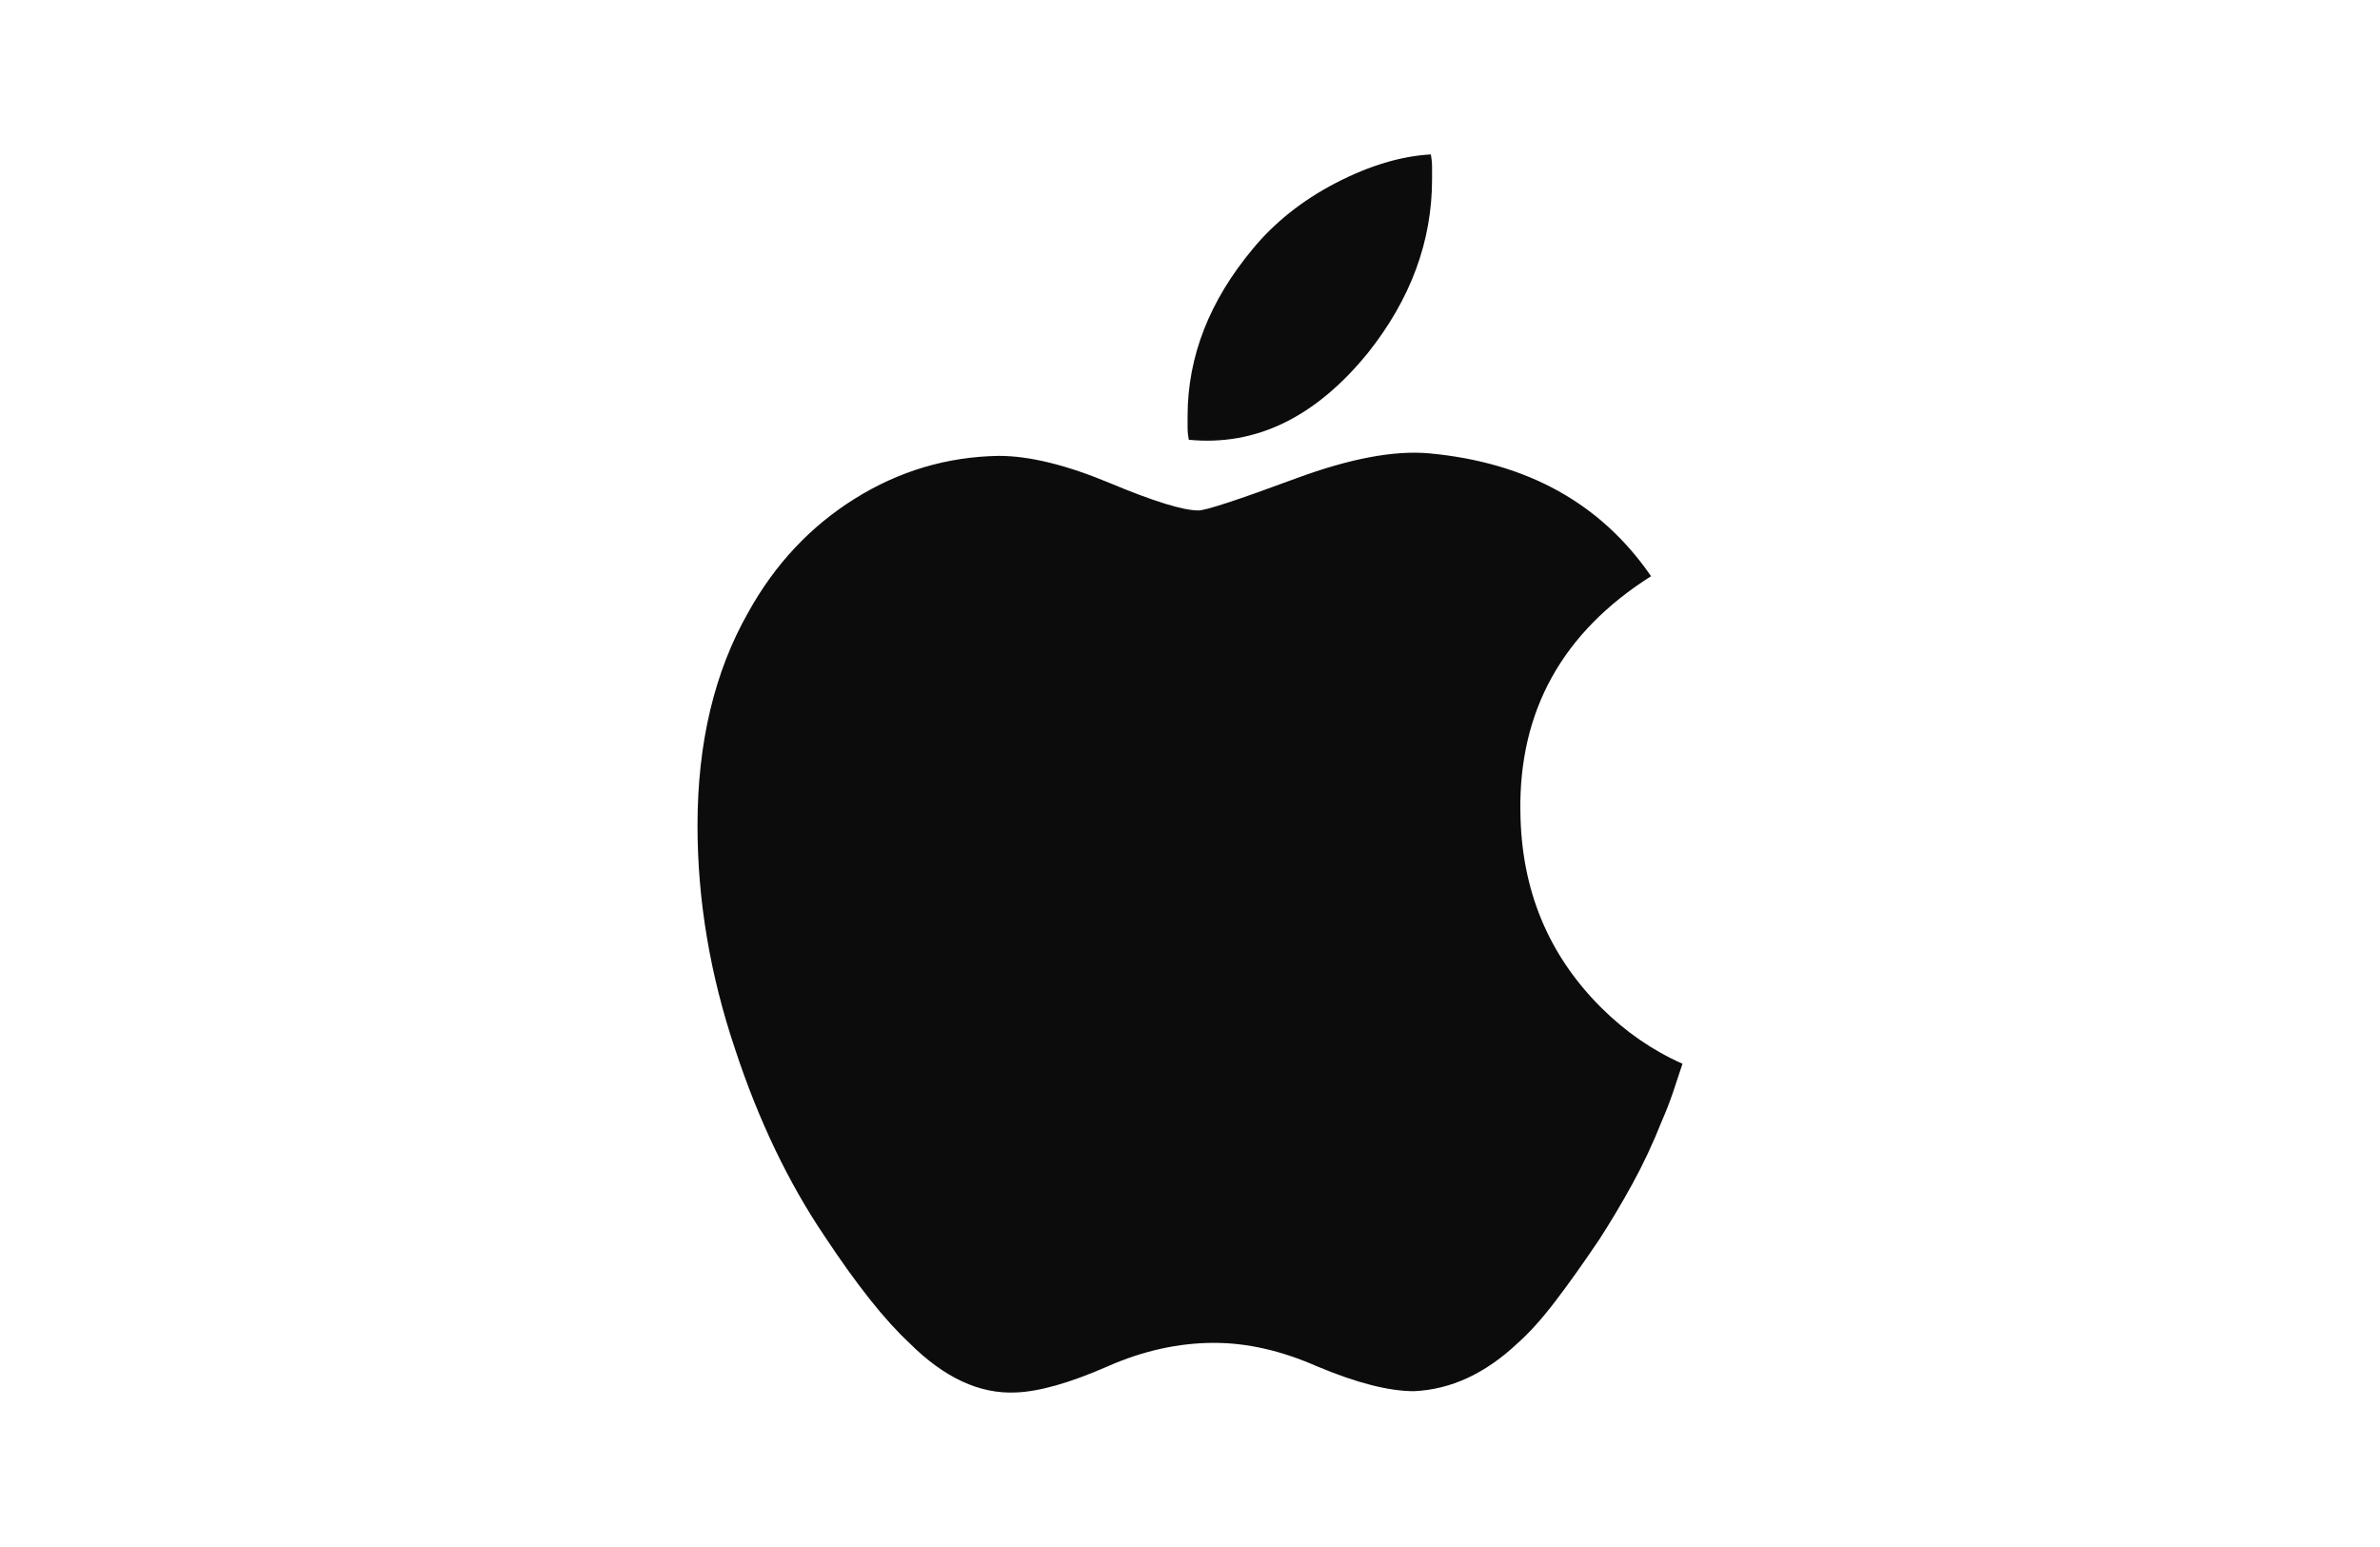 <?xml version="1.0" encoding="UTF-8"?>
<svg id="Layer_1" data-name="Layer 1" xmlns="http://www.w3.org/2000/svg" xmlns:xlink="http://www.w3.org/1999/xlink" viewBox="0 0 1133.86 737.01">
  <defs>
    <style>
      .cls-1 {
        fill: #fff;
        filter: url(#drop-shadow-1);
      }

      .cls-2 {
        fill: #0c0c0c;
      }
    </style>
    <filter id="drop-shadow-1" x="299.86" y="44.52" width="533" height="654" filterUnits="userSpaceOnUse">
      <feOffset dx="-1.42" dy="2.83"/>
      <feGaussianBlur result="blur" stdDeviation=".85"/>
      <feFlood flood-color="#000" flood-opacity=".6"/>
      <feComposite in2="blur" operator="in"/>
      <feComposite in="SourceGraphic"/>
    </filter>
  </defs>
  <path class="cls-1" d="M813.02,480.85c-10.93-4.83-21.06-11.84-30.1-20.8-20.04-19.91-29.93-43.97-30.24-73.54,0-.06,0-.11,0-.17-.63-38.34,14.97-66.28,49.09-87.9,6.51-4.12,11.05-10.72,12.6-18.26s-.05-15.4-4.41-21.74c-28.7-41.74-71.17-65.52-126.21-70.67-3.22-.3-6.57-.46-9.97-.46-.39,0-.79.01-1.19.02.36-.44.73-.87,1.09-1.32.06-.08.13-.16.19-.23,24.37-30.64,36.73-64.42,36.73-100.4v-5.9c0-3.73-.36-7.52-1.08-11.26-2.57-13.41-14.31-23-27.82-23-.52,0-1.05.01-1.58.04-18.15,1-37.24,6.63-56.78,16.74-19.2,9.98-35.43,22.89-48.23,38.37-25,29.96-37.67,62.9-37.67,97.91v4.78c-23.44-9.56-43.62-14.23-61.59-14.23-.15,0-.31,0-.46,0-29.72.48-57.7,8.79-83.17,24.69-25.1,15.68-45.42,37.29-60.4,64.22-18.48,32.53-27.85,71.4-27.85,115.55,0,38.35,6.49,77.16,19.3,115.33,11.86,36.07,27.33,68.37,45.99,96.02,16.47,24.92,30.96,43.1,44.26,55.52,21.12,20.97,44.01,31.61,68.02,31.61,1.18,0,2.38-.03,3.56-.08,14.87-.56,32.54-5.4,54.06-14.82,13.22-5.83,26.44-8.78,39.31-8.78,11.72,0,24.36,2.95,37.56,8.78.15.07.31.13.47.2,22.5,9.45,41.17,14.04,57.09,14.04.42,0,.83,0,1.25-.03,24.45-1.08,47.16-11.32,67.5-30.44,6.66-5.96,13.69-13.75,20.92-23.18,6.61-8.63,14.03-19.04,22.05-30.93.1-.14.19-.29.28-.43,5.72-8.82,11.41-18.36,16.92-28.37,5.67-10.32,10.87-21.39,15.45-32.89,2.14-4.92,4.1-9.97,5.83-15.01.01-.04.02-.07.04-.11,1.8-5.33,3.3-9.84,4.72-14.21,4.48-13.82-2.21-28.8-15.5-34.67Z"/>
  <path class="cls-2" d="M724.33,386.81c-.79-48.09,19.98-85.51,62.25-112.3-23.84-34.67-59-54.16-105.5-58.51-16.54-1.55-37.69,2.36-63.4,11.83-27.67,10.26-43.25,15.36-46.7,15.36-7.31,0-21.33-4.31-42.11-13-20.74-8.67-38.43-13-53.03-13-24.6.4-47.48,7.19-68.61,20.39-21.14,13.2-38.04,31.24-50.71,54.07-16.16,28.38-24.22,62.27-24.22,101.66,0,35.46,5.94,70.91,17.86,106.39,11.14,33.89,25.39,63.63,42.66,89.21,15.36,23.26,28.86,40.19,40.35,50.85,16.55,16.54,33.43,24.43,50.75,23.63,11.14-.4,25.73-4.53,43.8-12.44,16.9-7.45,33.82-11.19,50.74-11.19,15.75,0,32.07,3.72,49.01,11.19,18.82,7.9,34.2,11.83,46.12,11.83,17.69-.78,34.2-8.46,49.59-23.02,5.36-4.75,11.23-11.24,17.56-19.51,6.35-8.29,13.36-18.14,21.05-29.55,5.36-8.27,10.65-17.13,15.86-26.6,5.19-9.45,9.9-19.49,14.12-30.15,1.9-4.33,3.63-8.75,5.18-13.29,1.53-4.53,3.07-9.14,4.61-13.88-14.22-6.28-27.1-15.19-38.62-26.62-25.34-25.18-38.21-56.32-38.6-93.35Z"/>
  <path class="cls-2" d="M651.68,168.14c20.38-25.62,30.57-53.19,30.57-82.75v-5.9c0-1.99-.2-3.95-.57-5.92-14.23.79-29.31,5.32-45.27,13.58-15.94,8.29-29.1,18.75-39.5,31.33-20.74,24.84-31.13,51.42-31.13,79.79v5.6c0,1.79.2,3.65.57,5.64,31.91,3.14,60.35-10.65,85.33-41.37Z"/>
</svg>